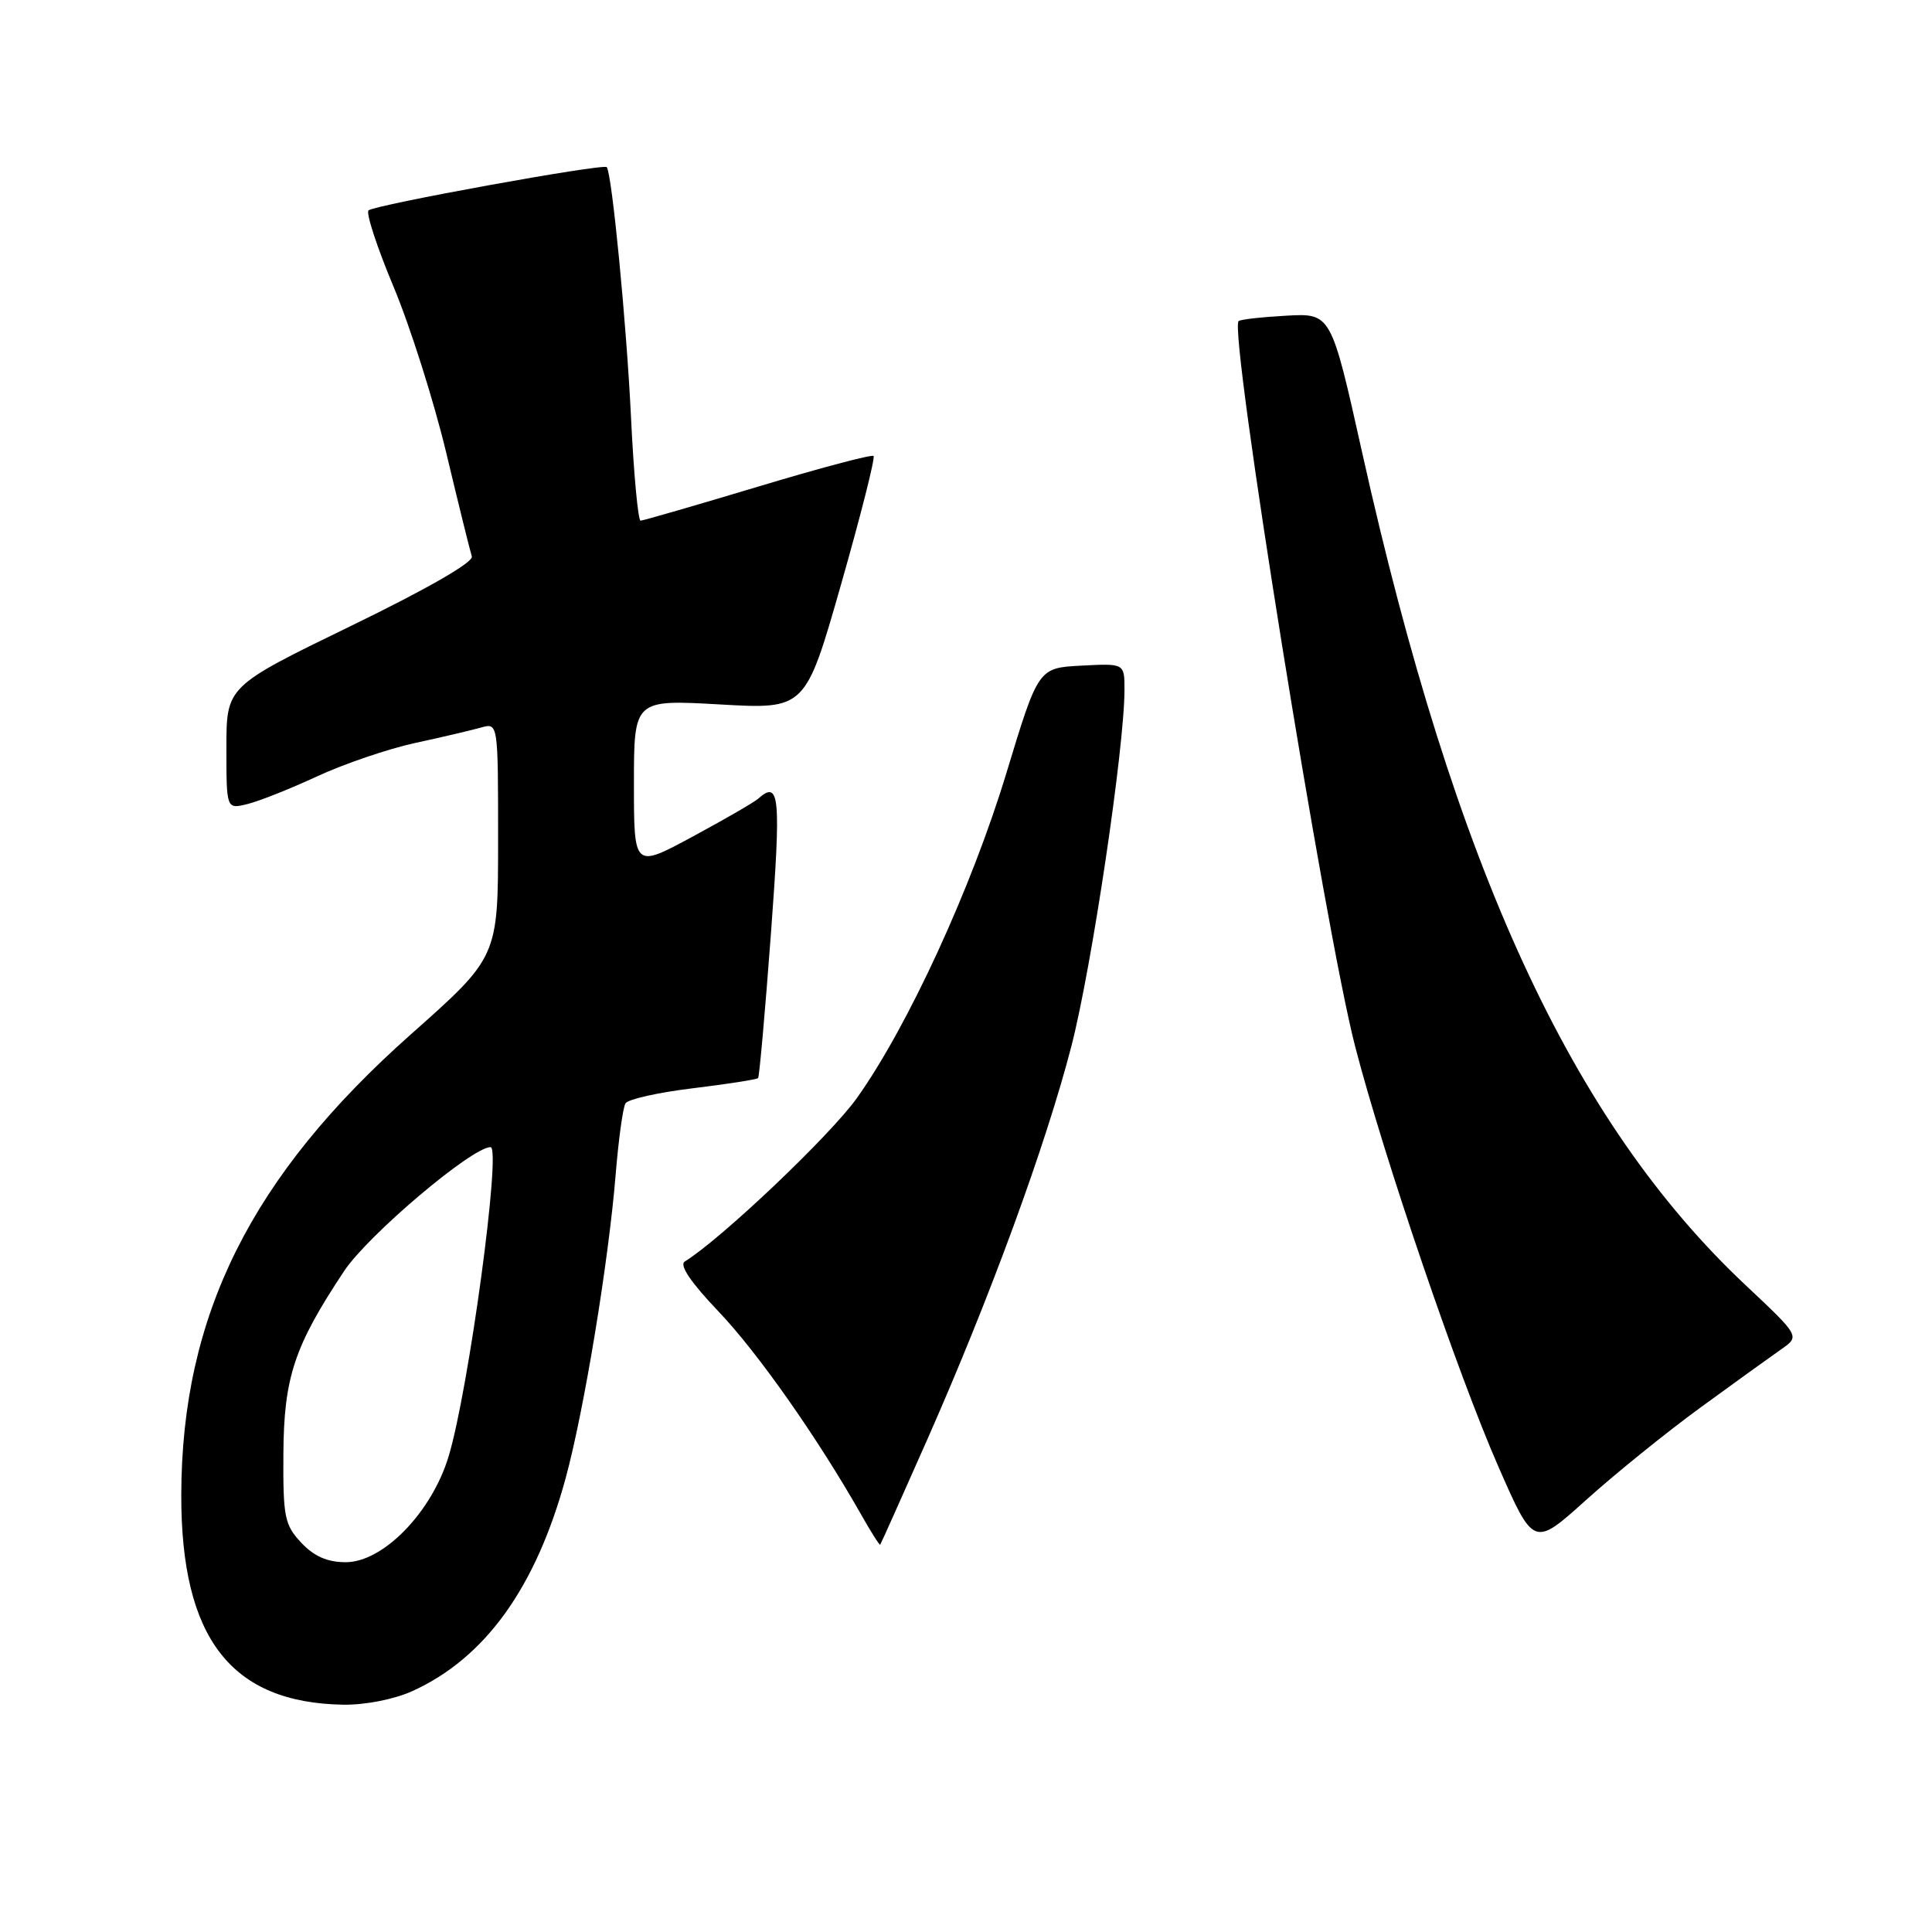 <?xml version="1.0" encoding="UTF-8" standalone="no"?>
<!DOCTYPE svg PUBLIC "-//W3C//DTD SVG 1.1//EN" "http://www.w3.org/Graphics/SVG/1.1/DTD/svg11.dtd" >
<svg xmlns="http://www.w3.org/2000/svg" xmlns:xlink="http://www.w3.org/1999/xlink" version="1.1" viewBox="0 0 256 256">
 <g >
 <path fill="currentColor"
d=" M 54.64 224.08 C 64.30 219.69 71.00 210.37 74.97 195.80 C 77.40 186.85 80.63 167.22 81.57 155.73 C 81.95 151.04 82.54 146.75 82.88 146.20 C 83.22 145.65 87.24 144.75 91.82 144.20 C 96.40 143.64 100.28 143.04 100.45 142.85 C 100.62 142.66 101.38 134.06 102.15 123.75 C 103.51 105.38 103.31 103.31 100.45 105.84 C 99.93 106.31 96.01 108.57 91.75 110.87 C 84.00 115.05 84.00 115.05 84.00 103.87 C 84.00 92.70 84.00 92.70 95.36 93.34 C 106.72 93.99 106.72 93.99 111.45 77.42 C 114.05 68.30 115.99 60.65 115.75 60.42 C 115.52 60.19 108.62 62.02 100.42 64.49 C 92.21 66.96 85.22 68.98 84.88 68.99 C 84.55 68.99 83.97 62.81 83.61 55.25 C 83.01 42.84 81.09 23.04 80.40 22.15 C 80.00 21.63 49.62 27.15 48.83 27.88 C 48.47 28.22 49.96 32.77 52.15 38.00 C 54.34 43.23 57.48 53.12 59.13 60.00 C 60.77 66.88 62.30 73.05 62.52 73.73 C 62.77 74.49 56.59 78.04 46.46 82.96 C 30.00 90.96 30.00 90.96 30.00 99.09 C 30.00 107.22 30.00 107.22 32.75 106.55 C 34.26 106.19 38.42 104.54 42.00 102.88 C 45.58 101.22 51.42 99.23 55.00 98.45 C 58.58 97.68 62.51 96.75 63.75 96.40 C 66.00 95.77 66.00 95.77 66.00 111.28 C 66.00 126.80 66.00 126.80 54.45 137.05 C 33.27 155.84 24.07 174.29 24.02 198.07 C 23.98 217.06 30.60 225.64 45.50 225.88 C 48.42 225.92 52.22 225.17 54.64 224.08 Z  M 122.84 190.81 C 131.19 171.92 138.59 151.71 141.98 138.56 C 144.67 128.13 149.00 99.03 149.00 91.39 C 149.00 87.90 149.00 87.90 143.29 88.20 C 137.58 88.50 137.58 88.50 133.36 102.41 C 128.74 117.66 120.28 136.05 113.52 145.53 C 109.98 150.48 95.55 164.19 90.73 167.16 C 89.98 167.63 91.55 169.94 95.21 173.78 C 100.40 179.22 108.34 190.53 114.10 200.68 C 115.40 202.98 116.54 204.78 116.63 204.68 C 116.72 204.58 119.51 198.34 122.84 190.81 Z  M 225.33 186.50 C 229.85 183.20 234.67 179.73 236.03 178.78 C 238.50 177.06 238.50 177.06 231.29 170.28 C 208.26 148.64 192.74 114.93 180.50 60.00 C 176.38 41.50 176.38 41.50 170.44 41.83 C 167.18 42.01 164.33 42.33 164.12 42.55 C 162.81 43.86 175.56 123.25 179.58 138.72 C 183.36 153.31 193.16 182.05 198.51 194.26 C 203.22 205.01 203.22 205.01 210.16 198.76 C 213.98 195.32 220.80 189.80 225.33 186.50 Z  M 39.92 204.42 C 37.71 202.06 37.50 201.03 37.55 192.67 C 37.61 182.52 38.99 178.37 45.60 168.42 C 48.76 163.66 62.53 152.00 65.00 152.00 C 66.46 152.00 62.09 184.27 59.44 192.99 C 57.20 200.40 50.77 207.00 45.81 207.00 C 43.38 207.00 41.62 206.23 39.92 204.42 Z "/>
</g>
</svg>